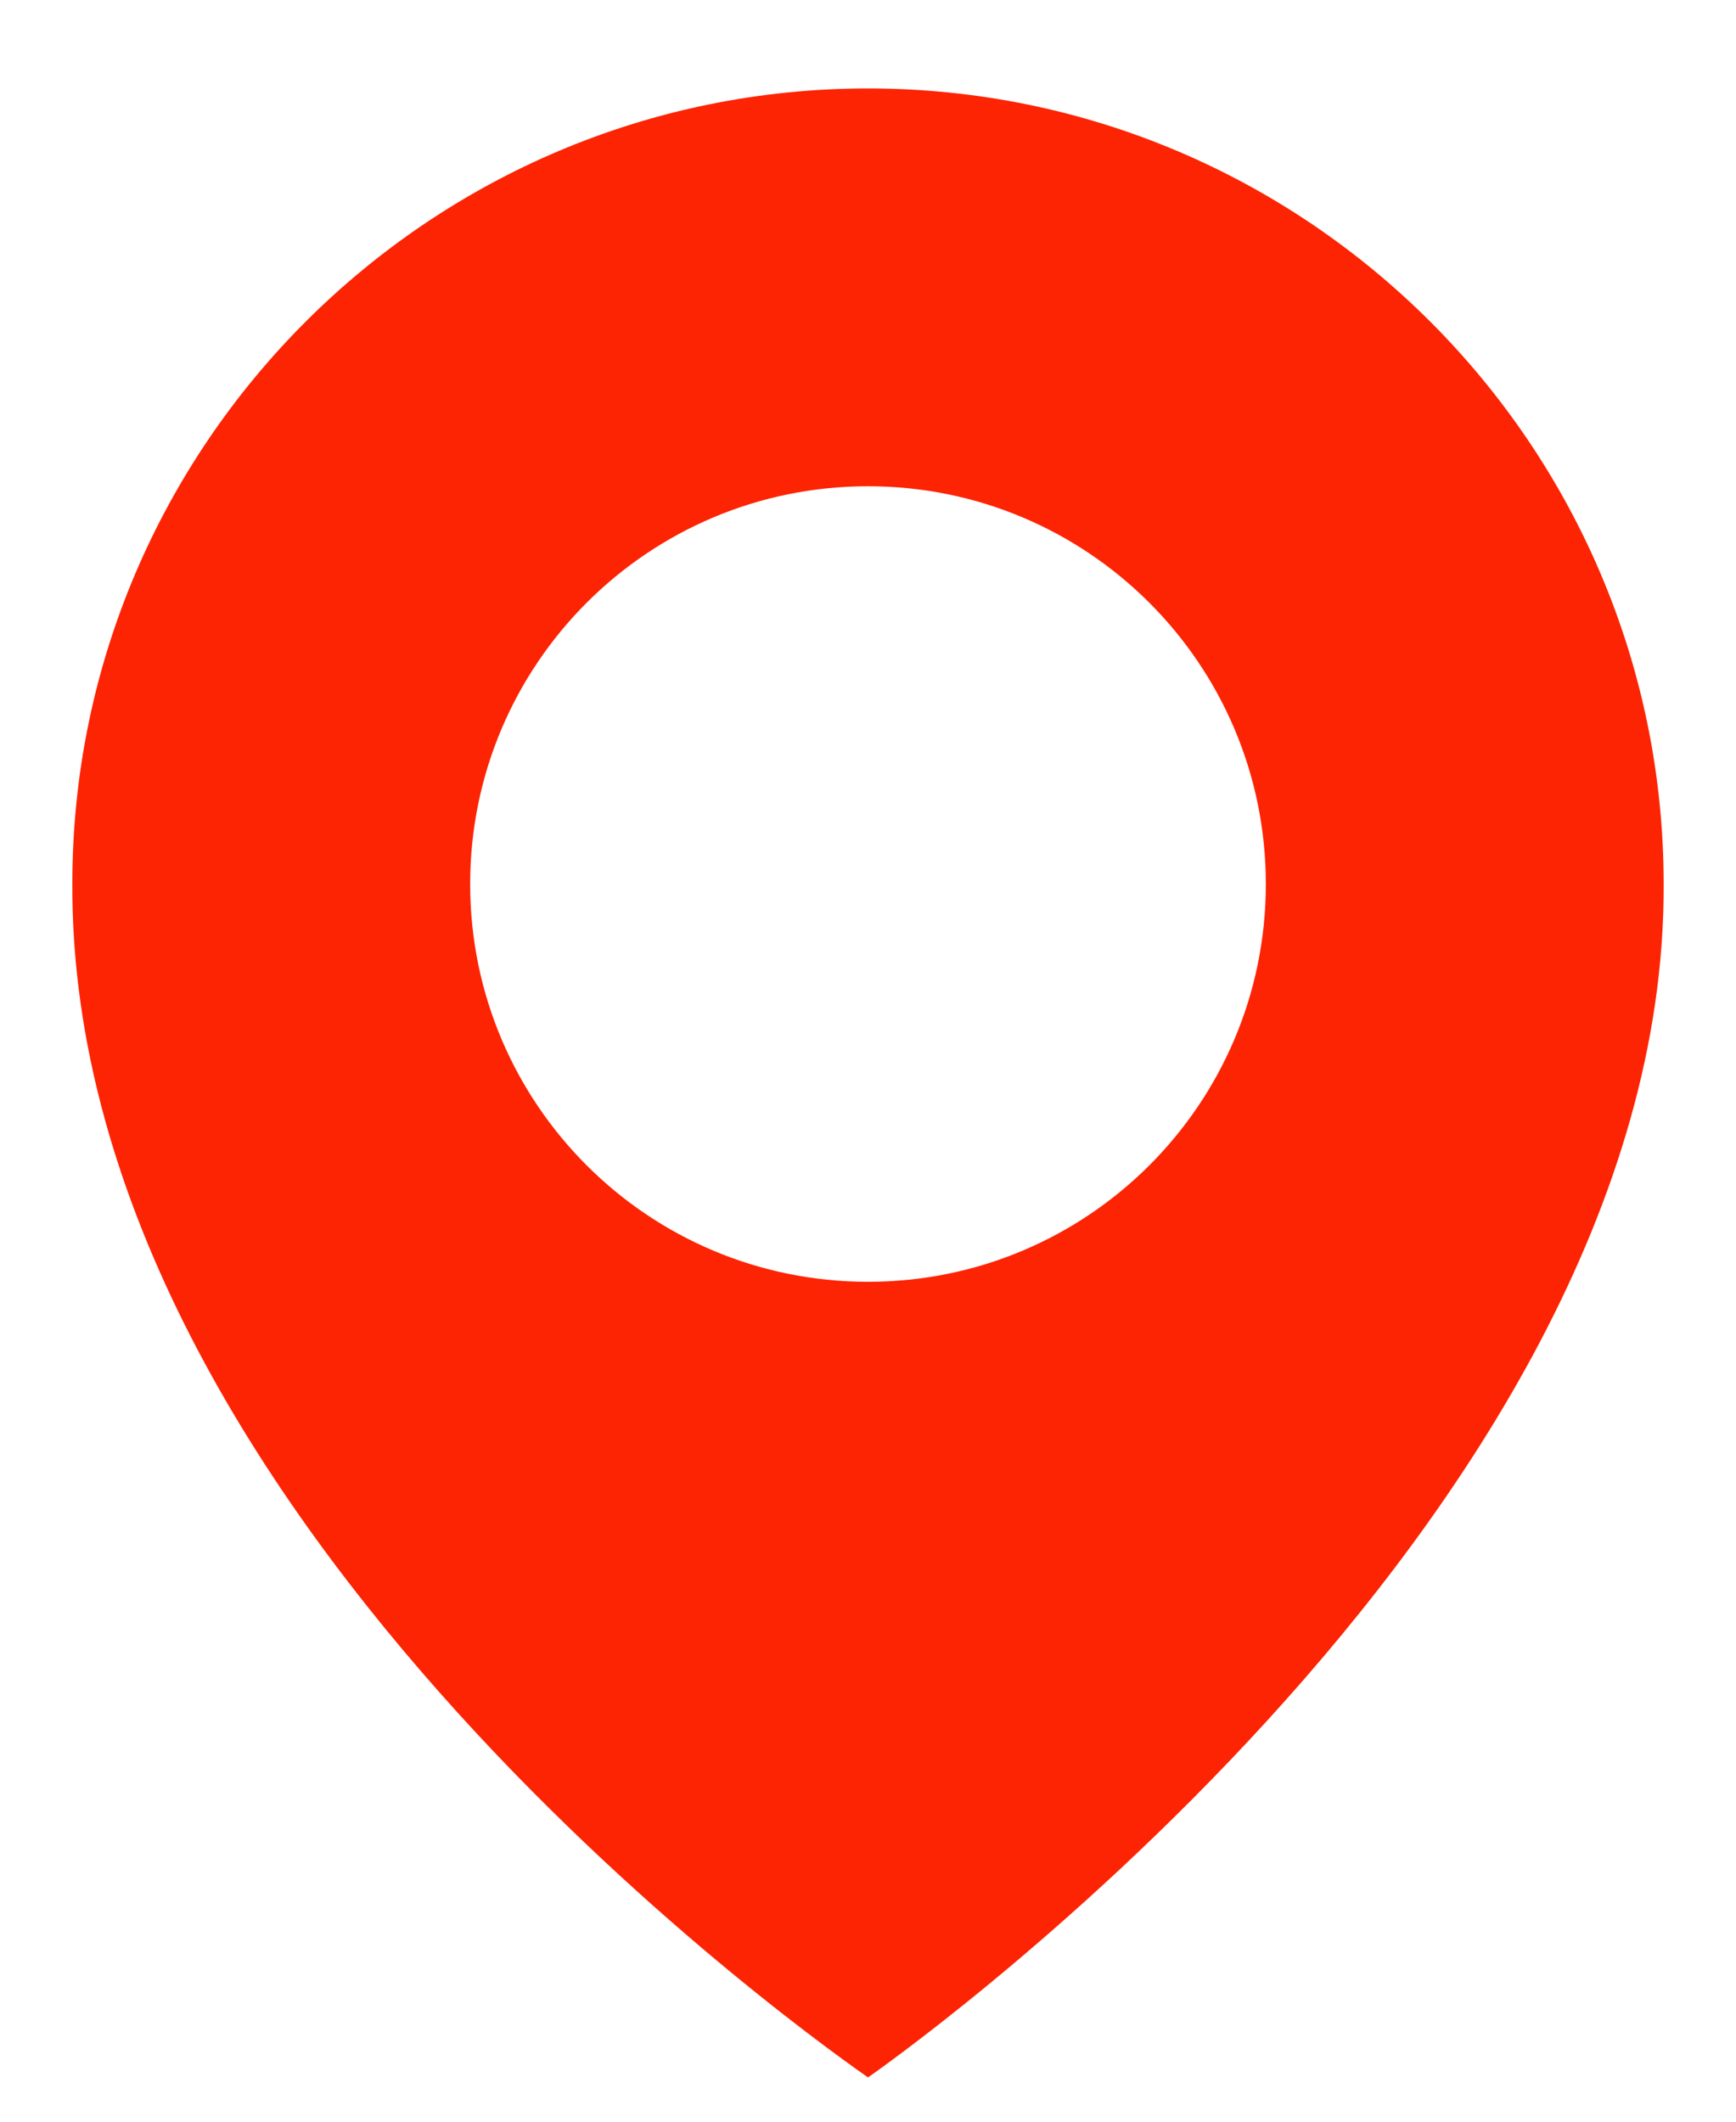 <svg width="18" height="22" viewBox="0 0 18 22" fill="none" xmlns="http://www.w3.org/2000/svg">
<path d="M9 0.917C4.451 0.917 0.75 4.618 0.75 9.161C0.72 15.808 8.687 21.319 9 21.541C9 21.541 17.28 15.808 17.25 9.167C17.25 4.618 13.549 0.917 9 0.917ZM9 13.291C6.721 13.291 4.875 11.446 4.875 9.167C4.875 6.888 6.721 5.042 9 5.042C11.279 5.042 13.125 6.888 13.125 9.167C13.125 11.446 11.279 13.291 9 13.291Z" fill="#FD2403"/>
</svg>
